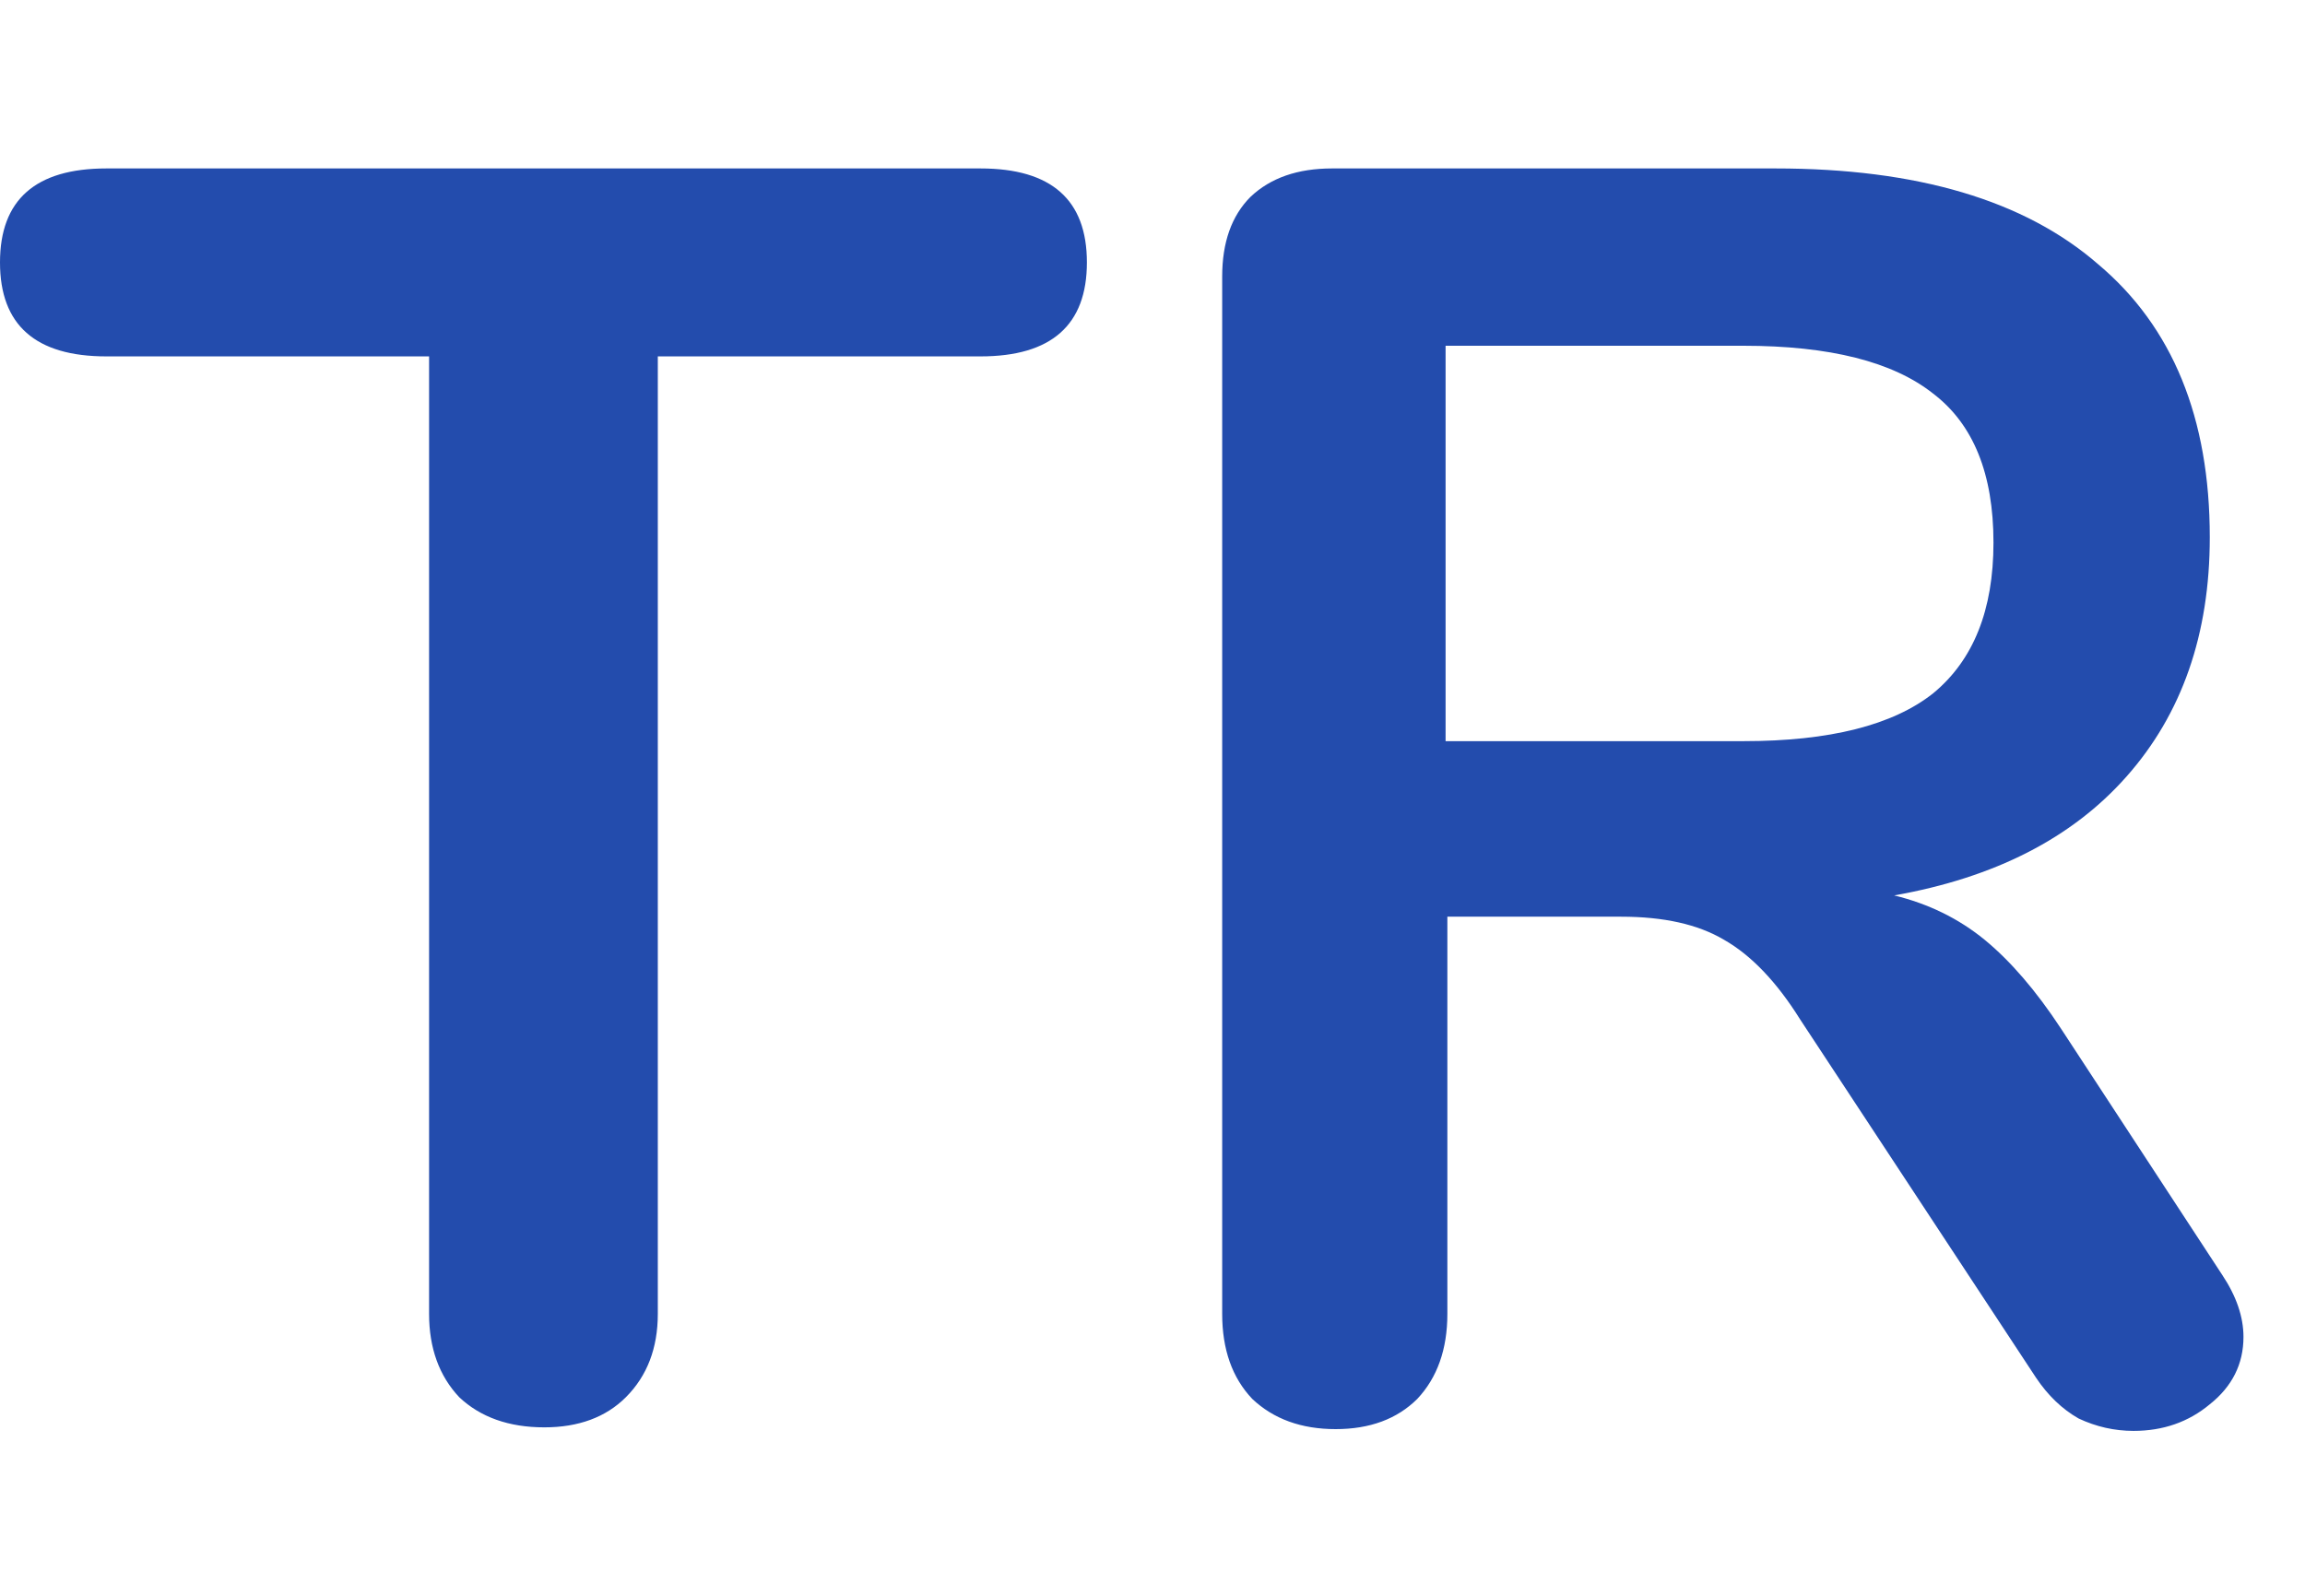 <svg width="13" height="9" viewBox="0 0 13 9" fill="none" xmlns="http://www.w3.org/2000/svg">
<path d="M3.07 8.05C2.87 8.05 2.71 7.993 2.59 7.88C2.477 7.76 2.42 7.603 2.42 7.41V2.01H0.6C0.2 2.01 0 1.833 0 1.48C0 1.127 0.2 0.95 0.6 0.95H5.53C5.93 0.95 6.13 1.127 6.13 1.48C6.13 1.833 5.93 2.01 5.53 2.01H3.71V7.41C3.71 7.603 3.65 7.76 3.53 7.88C3.417 7.993 3.263 8.05 3.07 8.05ZM12.533 7.19C12.613 7.31 12.653 7.427 12.653 7.54C12.653 7.693 12.589 7.82 12.463 7.92C12.343 8.02 12.2 8.07 12.033 8.07C11.926 8.07 11.823 8.047 11.723 8C11.63 7.947 11.55 7.87 11.483 7.77L10.153 5.75C10.02 5.537 9.876 5.387 9.723 5.3C9.576 5.213 9.383 5.17 9.143 5.17H8.163V7.41C8.163 7.61 8.106 7.77 7.993 7.89C7.879 8.003 7.726 8.06 7.533 8.06C7.339 8.06 7.183 8.003 7.063 7.89C6.949 7.77 6.893 7.61 6.893 7.41V1.56C6.893 1.367 6.946 1.217 7.053 1.11C7.166 1.003 7.319 0.95 7.513 0.95H10.013C10.813 0.95 11.419 1.13 11.833 1.49C12.253 1.843 12.463 2.357 12.463 3.03C12.463 3.577 12.306 4.027 11.993 4.38C11.686 4.727 11.249 4.95 10.683 5.05C10.876 5.097 11.046 5.18 11.193 5.3C11.339 5.42 11.483 5.587 11.623 5.8L12.533 7.19ZM9.833 4.18C10.319 4.18 10.676 4.09 10.903 3.91C11.13 3.723 11.243 3.44 11.243 3.06C11.243 2.673 11.13 2.393 10.903 2.22C10.676 2.04 10.319 1.95 9.833 1.95H8.153V4.18H9.833Z" fill="#234CAD"/>
</svg>
